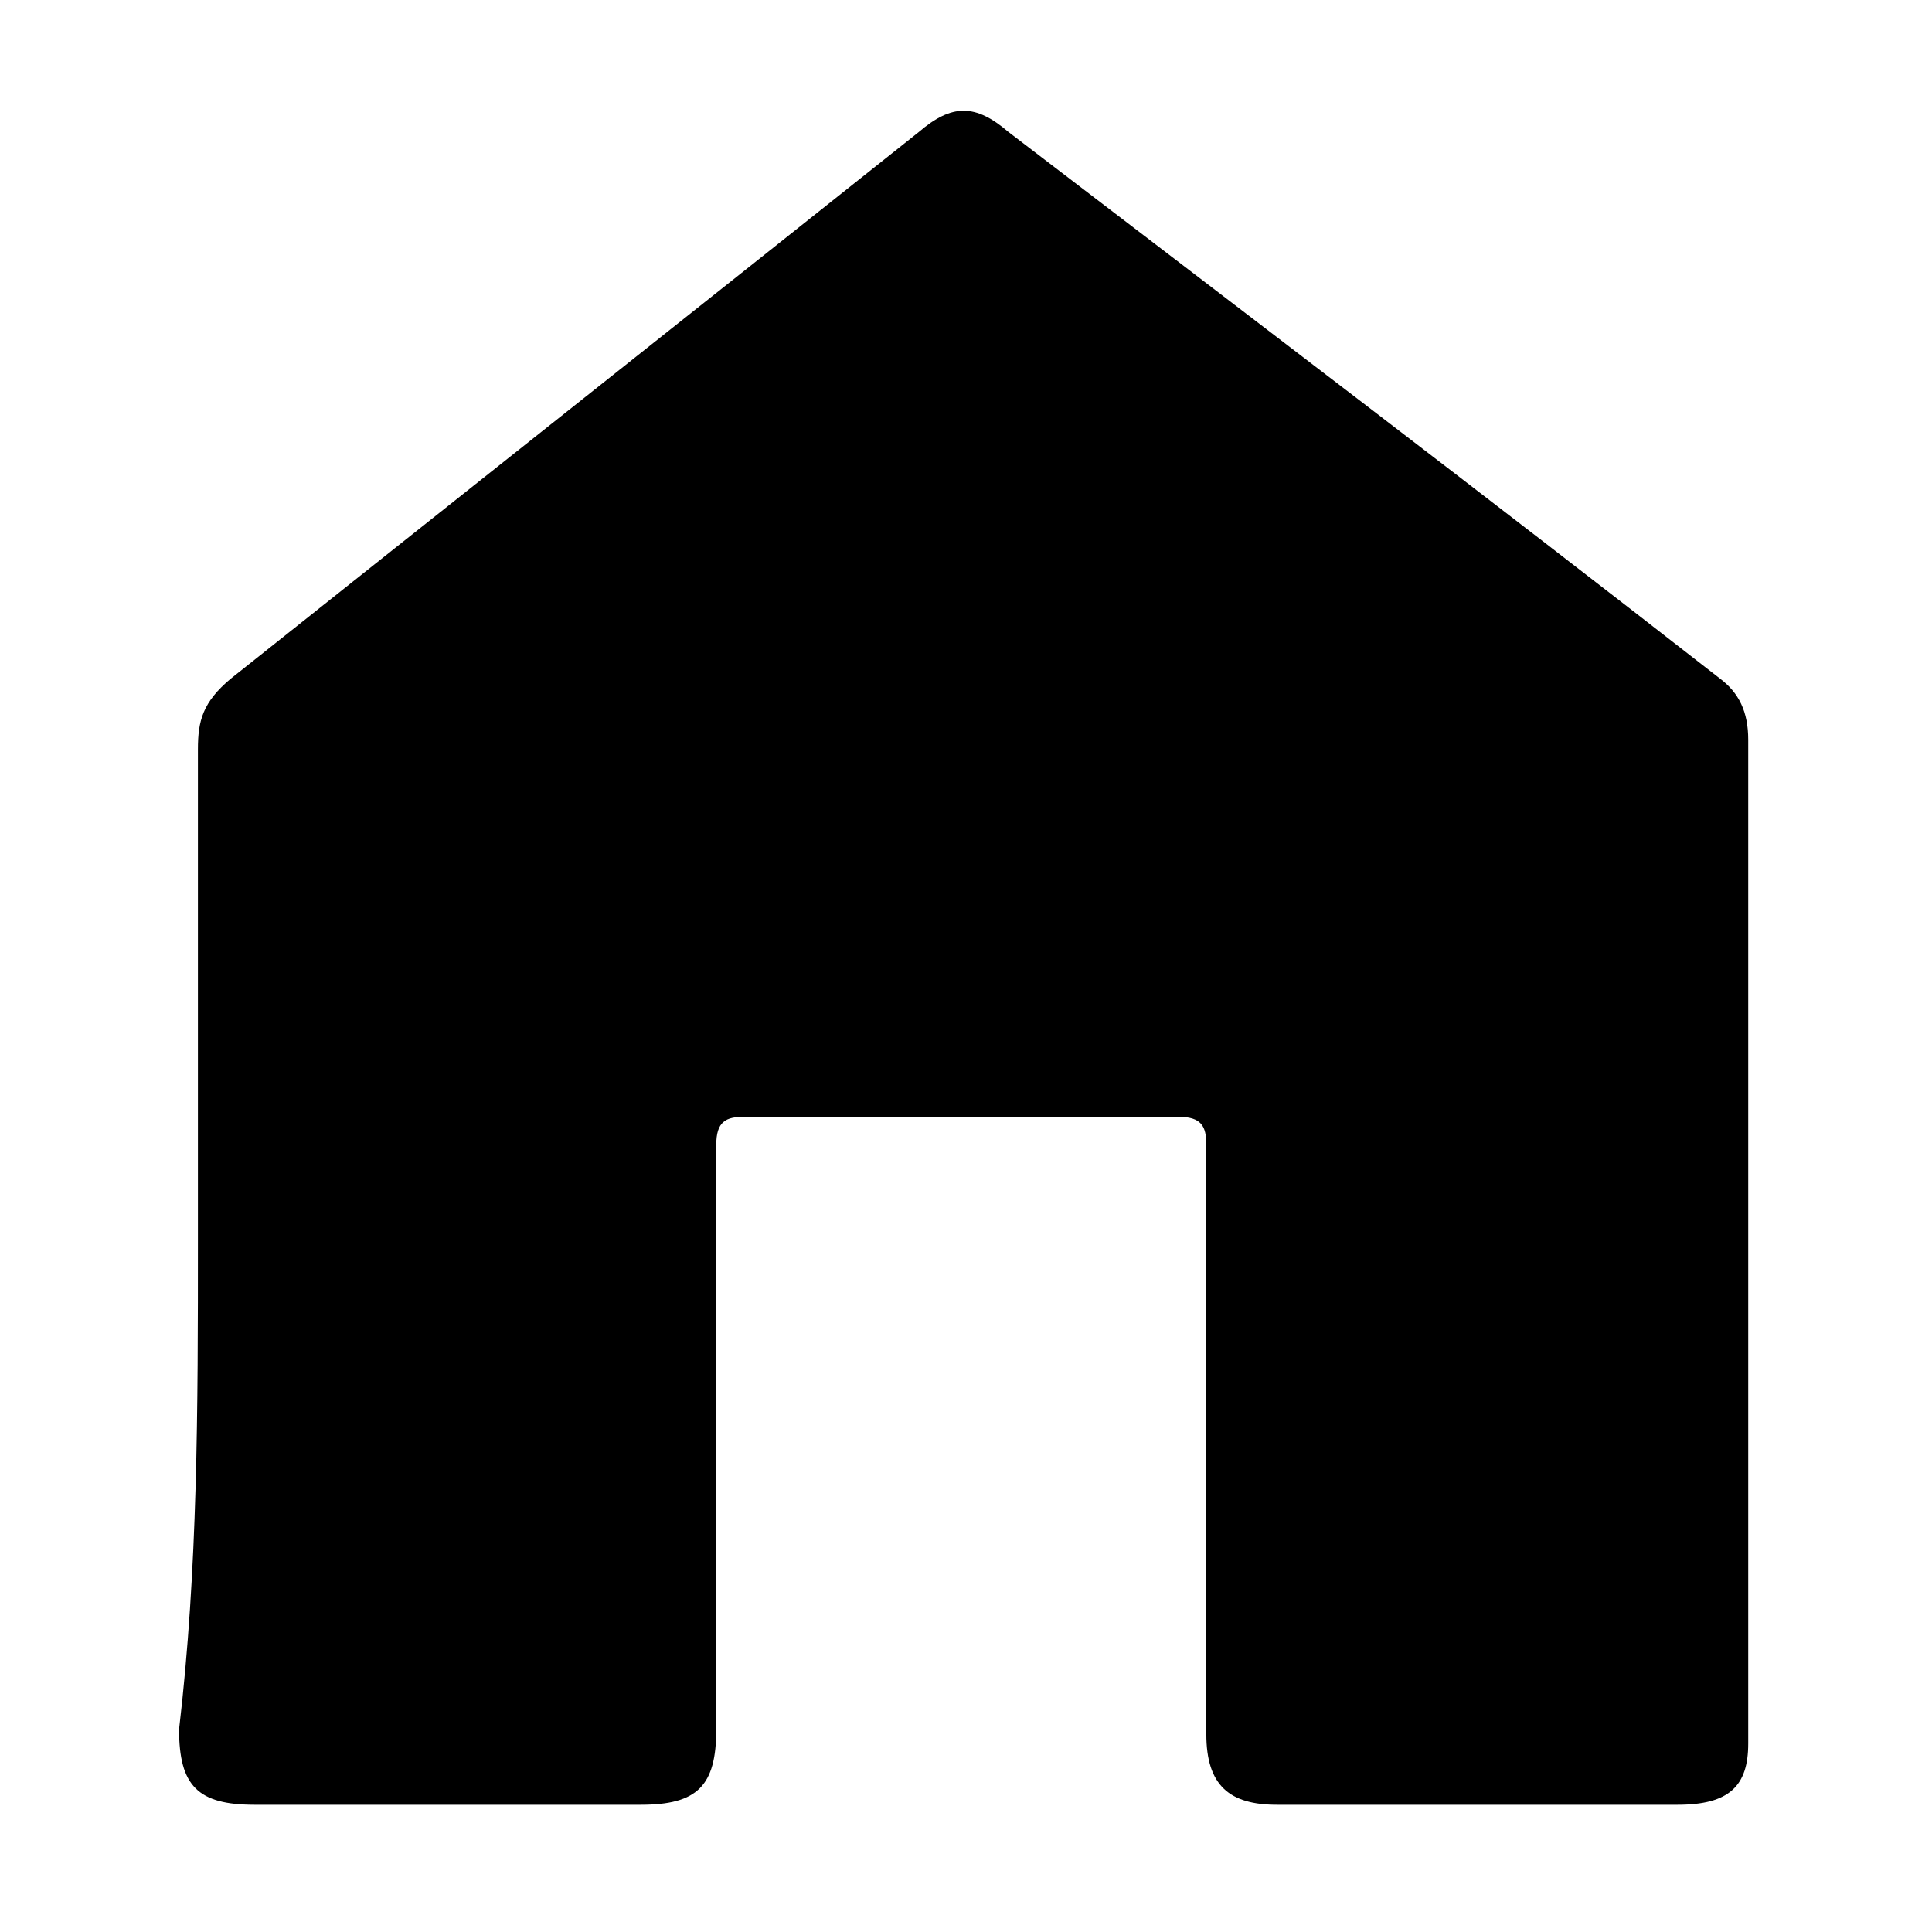<?xml version="1.0" encoding="utf-8"?>
<!-- Generator: Adobe Illustrator 21.1.0, SVG Export Plug-In . SVG Version: 6.00 Build 0)  -->
<svg version="1.1" id="Layer_1" xmlns="http://www.w3.org/2000/svg" xmlns:xlink="http://www.w3.org/1999/xlink" x="0px" y="0px"
	 viewBox="0 0 41 41" style="enable-background:new 0 0 41 41;" xml:space="preserve">
<path d="M4.2,26.3c0-3.4,0-7,0-10.4c0-0.6,0.1-1,0.7-1.5c4.9-3.9,9.7-7.7,14.6-11.6c0.7-0.6,1.2-0.6,1.9,0
	c5.1,3.9,10.1,7.7,15.1,11.6c0.4,0.3,0.6,0.7,0.6,1.3c0,7.2,0,14.2,0,21.3c0,0.9-0.4,1.3-1.5,1.3c-2.8,0-5.7,0-8.5,0
	c-1,0-1.5-0.4-1.5-1.5c0-4.2,0-8.3,0-12.5c0-0.4-0.1-0.6-0.6-0.6c-3.1,0-6.1,0-9.2,0c-0.4,0-0.6,0.1-0.6,0.6c0,4.2,0,8.2,0,12.4
	c0,1.2-0.4,1.6-1.6,1.6c-2.7,0-5.4,0-8.2,0c-1.2,0-1.6-0.4-1.6-1.6C4.2,33.3,4.2,29.9,4.2,26.3z"/>
</svg>
